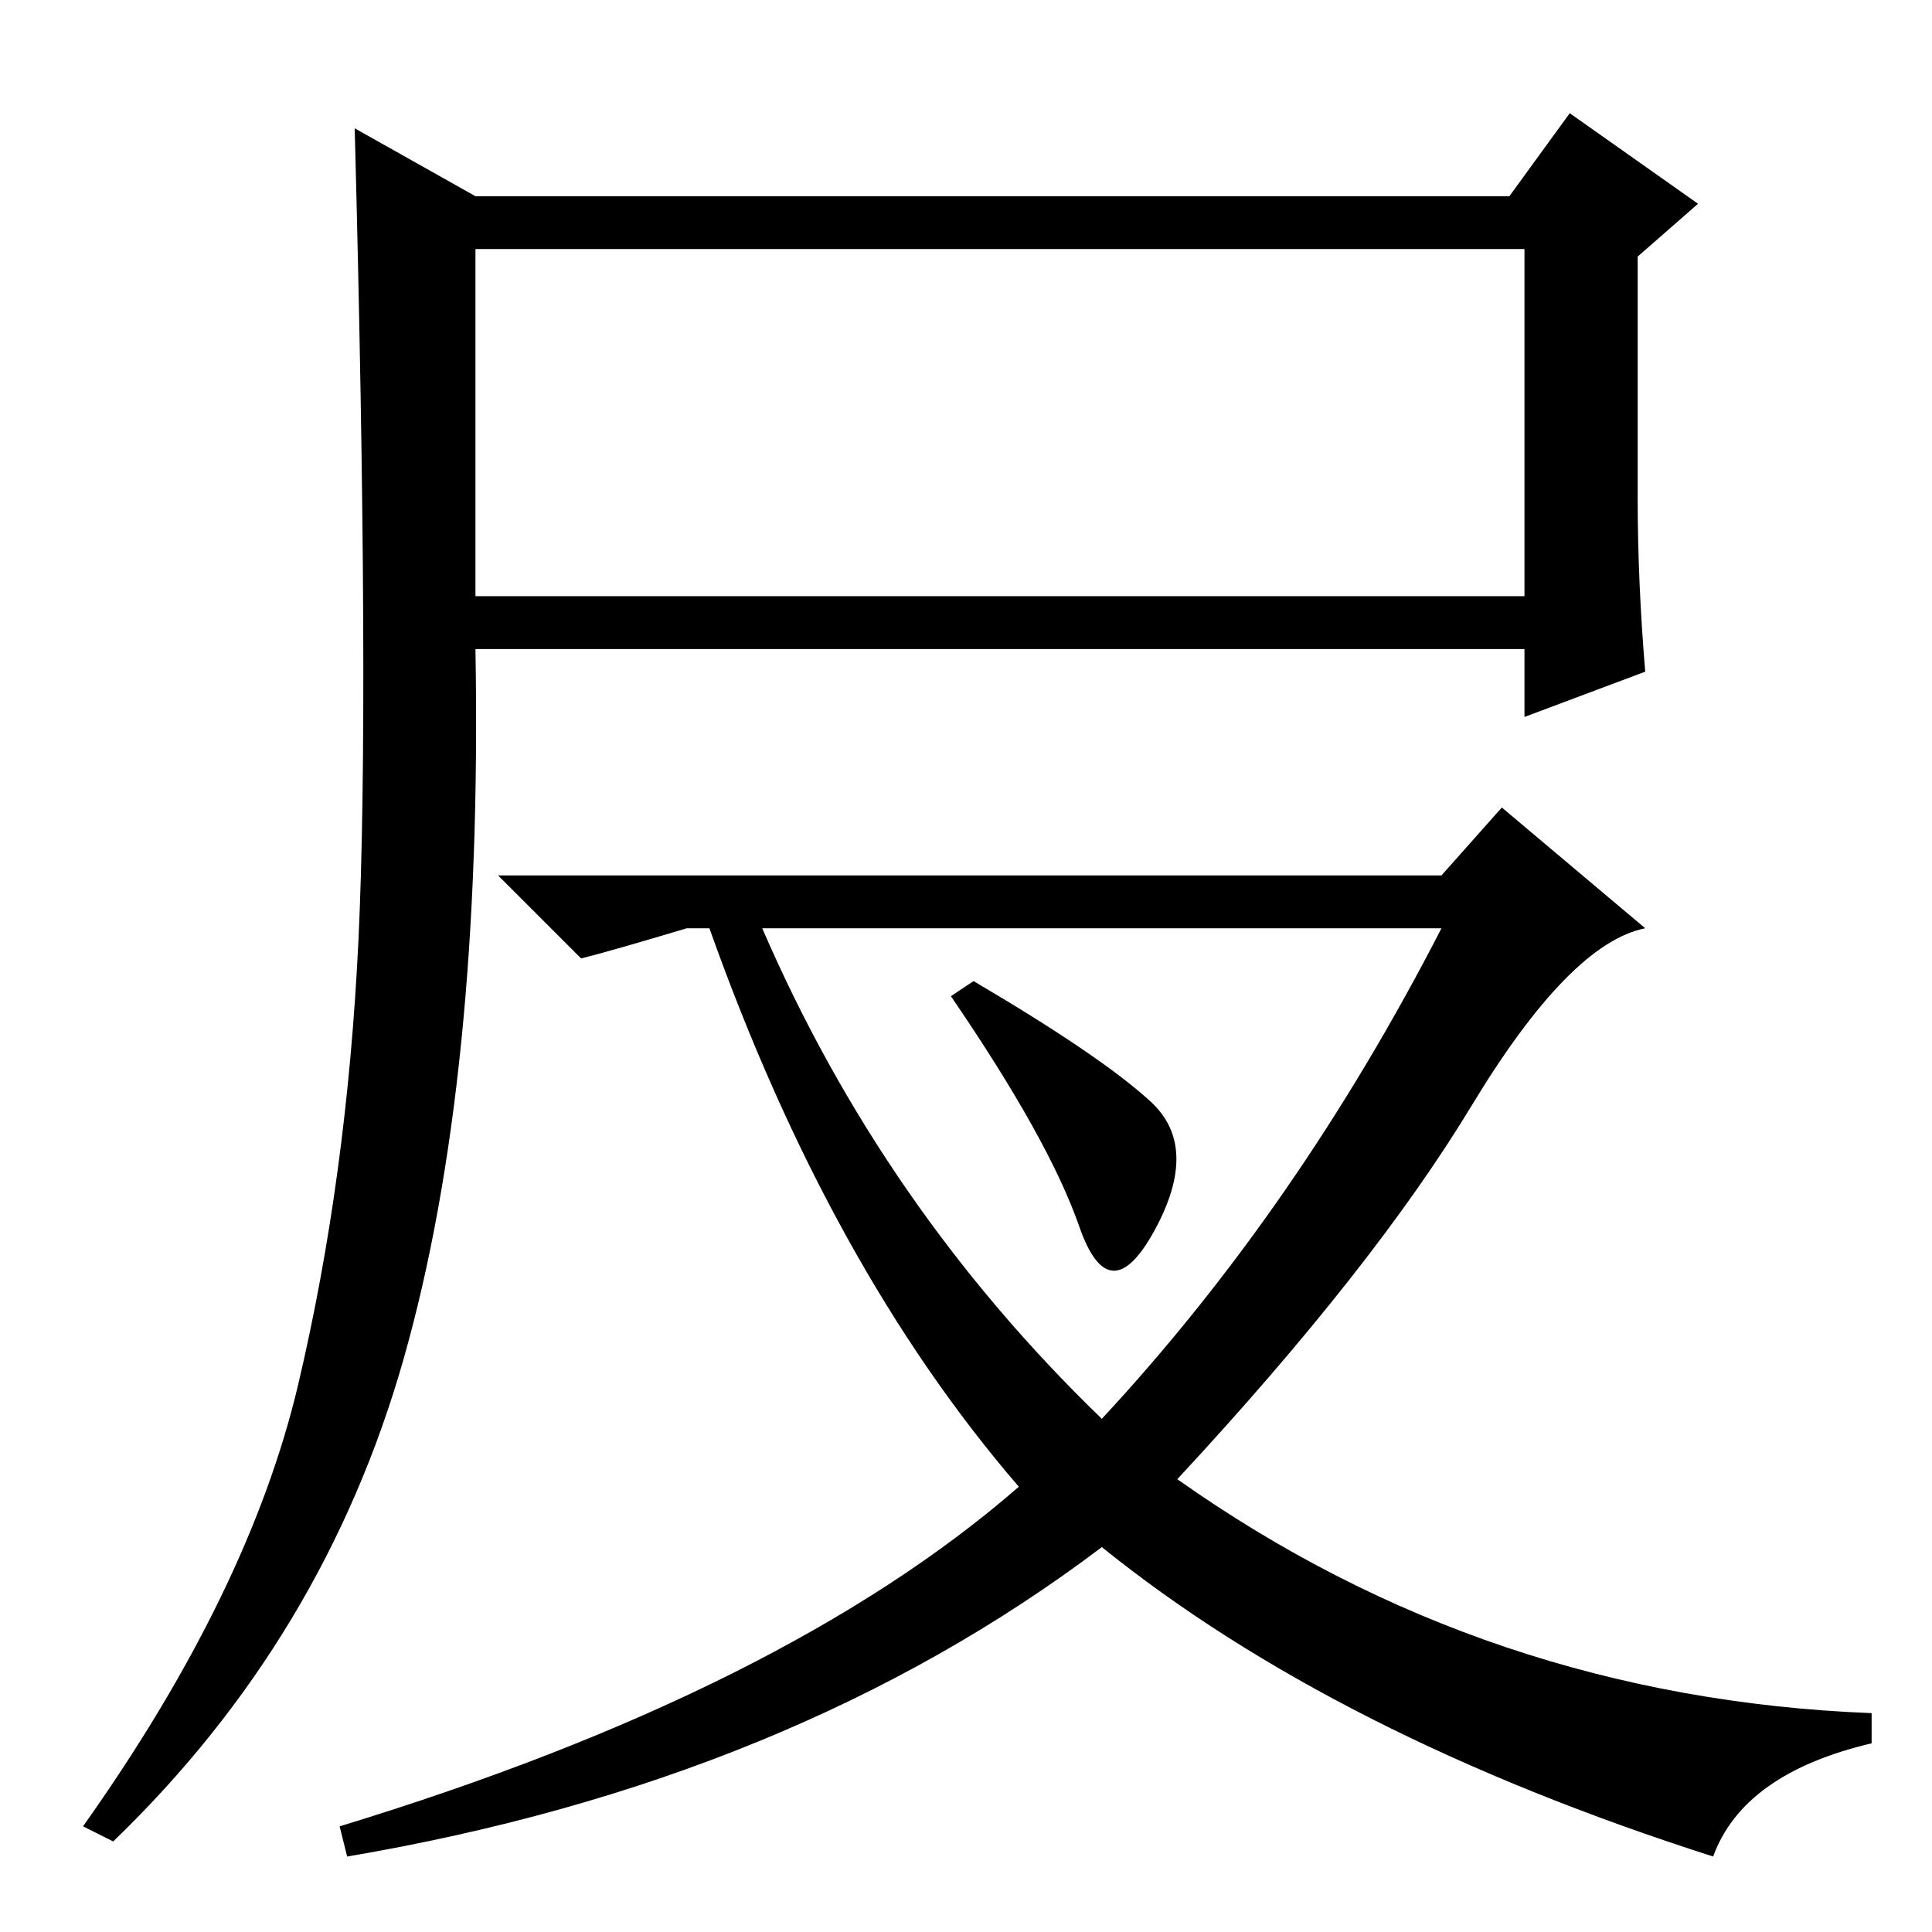 <?xml version="1.0" standalone="no"?>
<!DOCTYPE svg PUBLIC "-//W3C//DTD SVG 1.1//EN" "http://www.w3.org/Graphics/SVG/1.1/DTD/svg11.dtd" >
<svg xmlns="http://www.w3.org/2000/svg" xmlns:xlink="http://www.w3.org/1999/xlink" version="1.1" viewBox="0 -36 256 256">
  <g transform="matrix(1 0 0 -1 0 220)">
   <path fill="currentColor"
d="M63 177h139v46h-139v-46zM39.5 72.5q6.5 27.5 8 59t-0.5 107.5l16 -9h137l8 11l17 -12l-8 -7v-32q0 -11 1 -23l-16 -6v9h-139q1 -57 -9.5 -94t-38.5 -64l-4 2q22 31 28.5 58.5zM152.5 110q6.5 -6 0.5 -17t-10 0.5t-17 30.5l3 2q17 -10 23.5 -16zM146 68q26 28 45 65h-90
q16 -37 45 -65zM191 140l8 9l19 -16q-10 -2 -23 -23.5t-39 -49.5q41 -29 92 -31v-4q-17 -4 -21 -15q-50 16 -81 41q-41 -31 -100 -41l-1 4q59 18 90 45q-25 29 -41 74h-3q-10 -3 -14 -4l-11 11h125z" />
  </g>

</svg>
